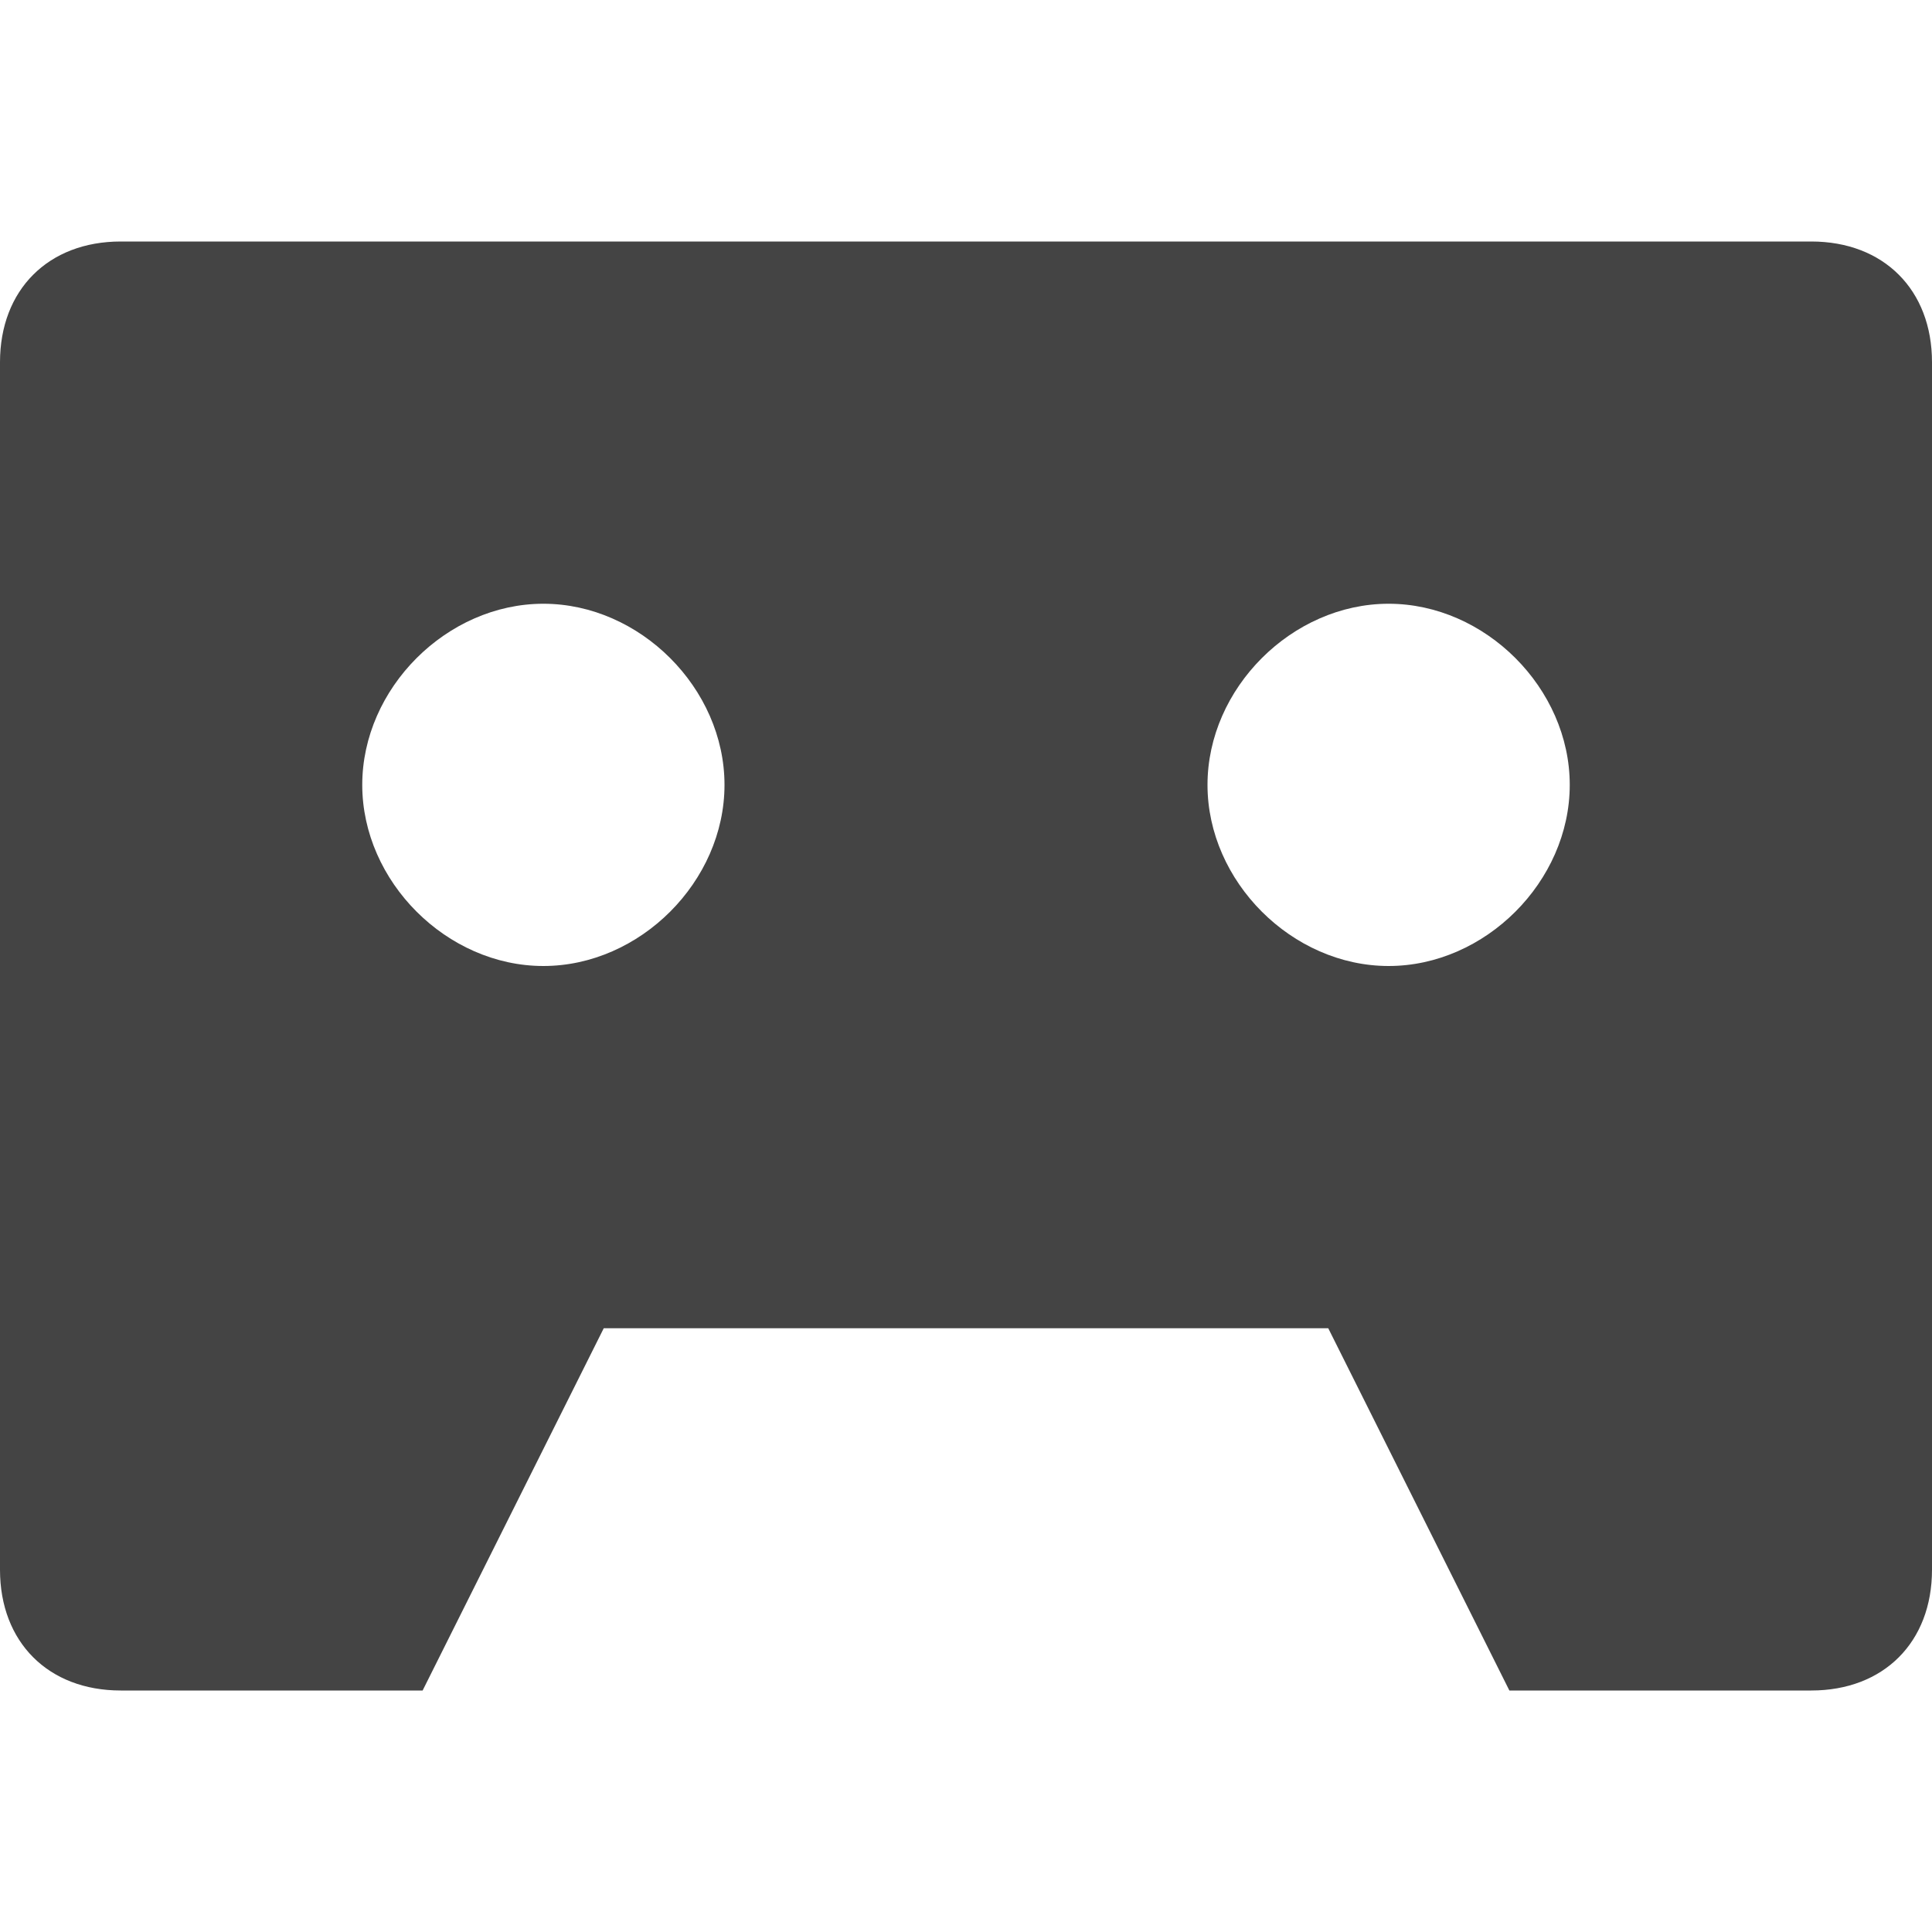 <?xml version="1.0" encoding="utf-8"?>
<!-- Generator: Adobe Illustrator 19.1.0, SVG Export Plug-In . SVG Version: 6.00 Build 0)  -->
<!DOCTYPE svg PUBLIC "-//W3C//DTD SVG 1.1//EN" "http://www.w3.org/Graphics/SVG/1.1/DTD/svg11.dtd">
<svg version="1.1" id="Layer_1" xmlns="http://www.w3.org/2000/svg" xmlns:xlink="http://www.w3.org/1999/xlink" x="0px" y="0px"
	 width="16px" height="16px" viewBox="0 0 16 16" enable-background="new 0 0 16 16" xml:space="preserve">
<path fill="#444444" d="M15,2H1C0.4,2,0,2.4,0,3v10c0,0.6,0.4,1,1,1h2.5L5,11h6l1.5,3H15c0.6,0,1-0.4,1-1V3C16,2.4,15.6,2,15,2z
	 M4.5,8C3.7,8,3,7.3,3,6.5S3.7,5,4.5,5S6,5.7,6,6.5S5.3,8,4.5,8z M11.5,8C10.7,8,10,7.3,10,6.5S10.7,5,11.5,5S13,5.7,13,6.5
	S12.3,8,11.5,8z"/>
</svg>
